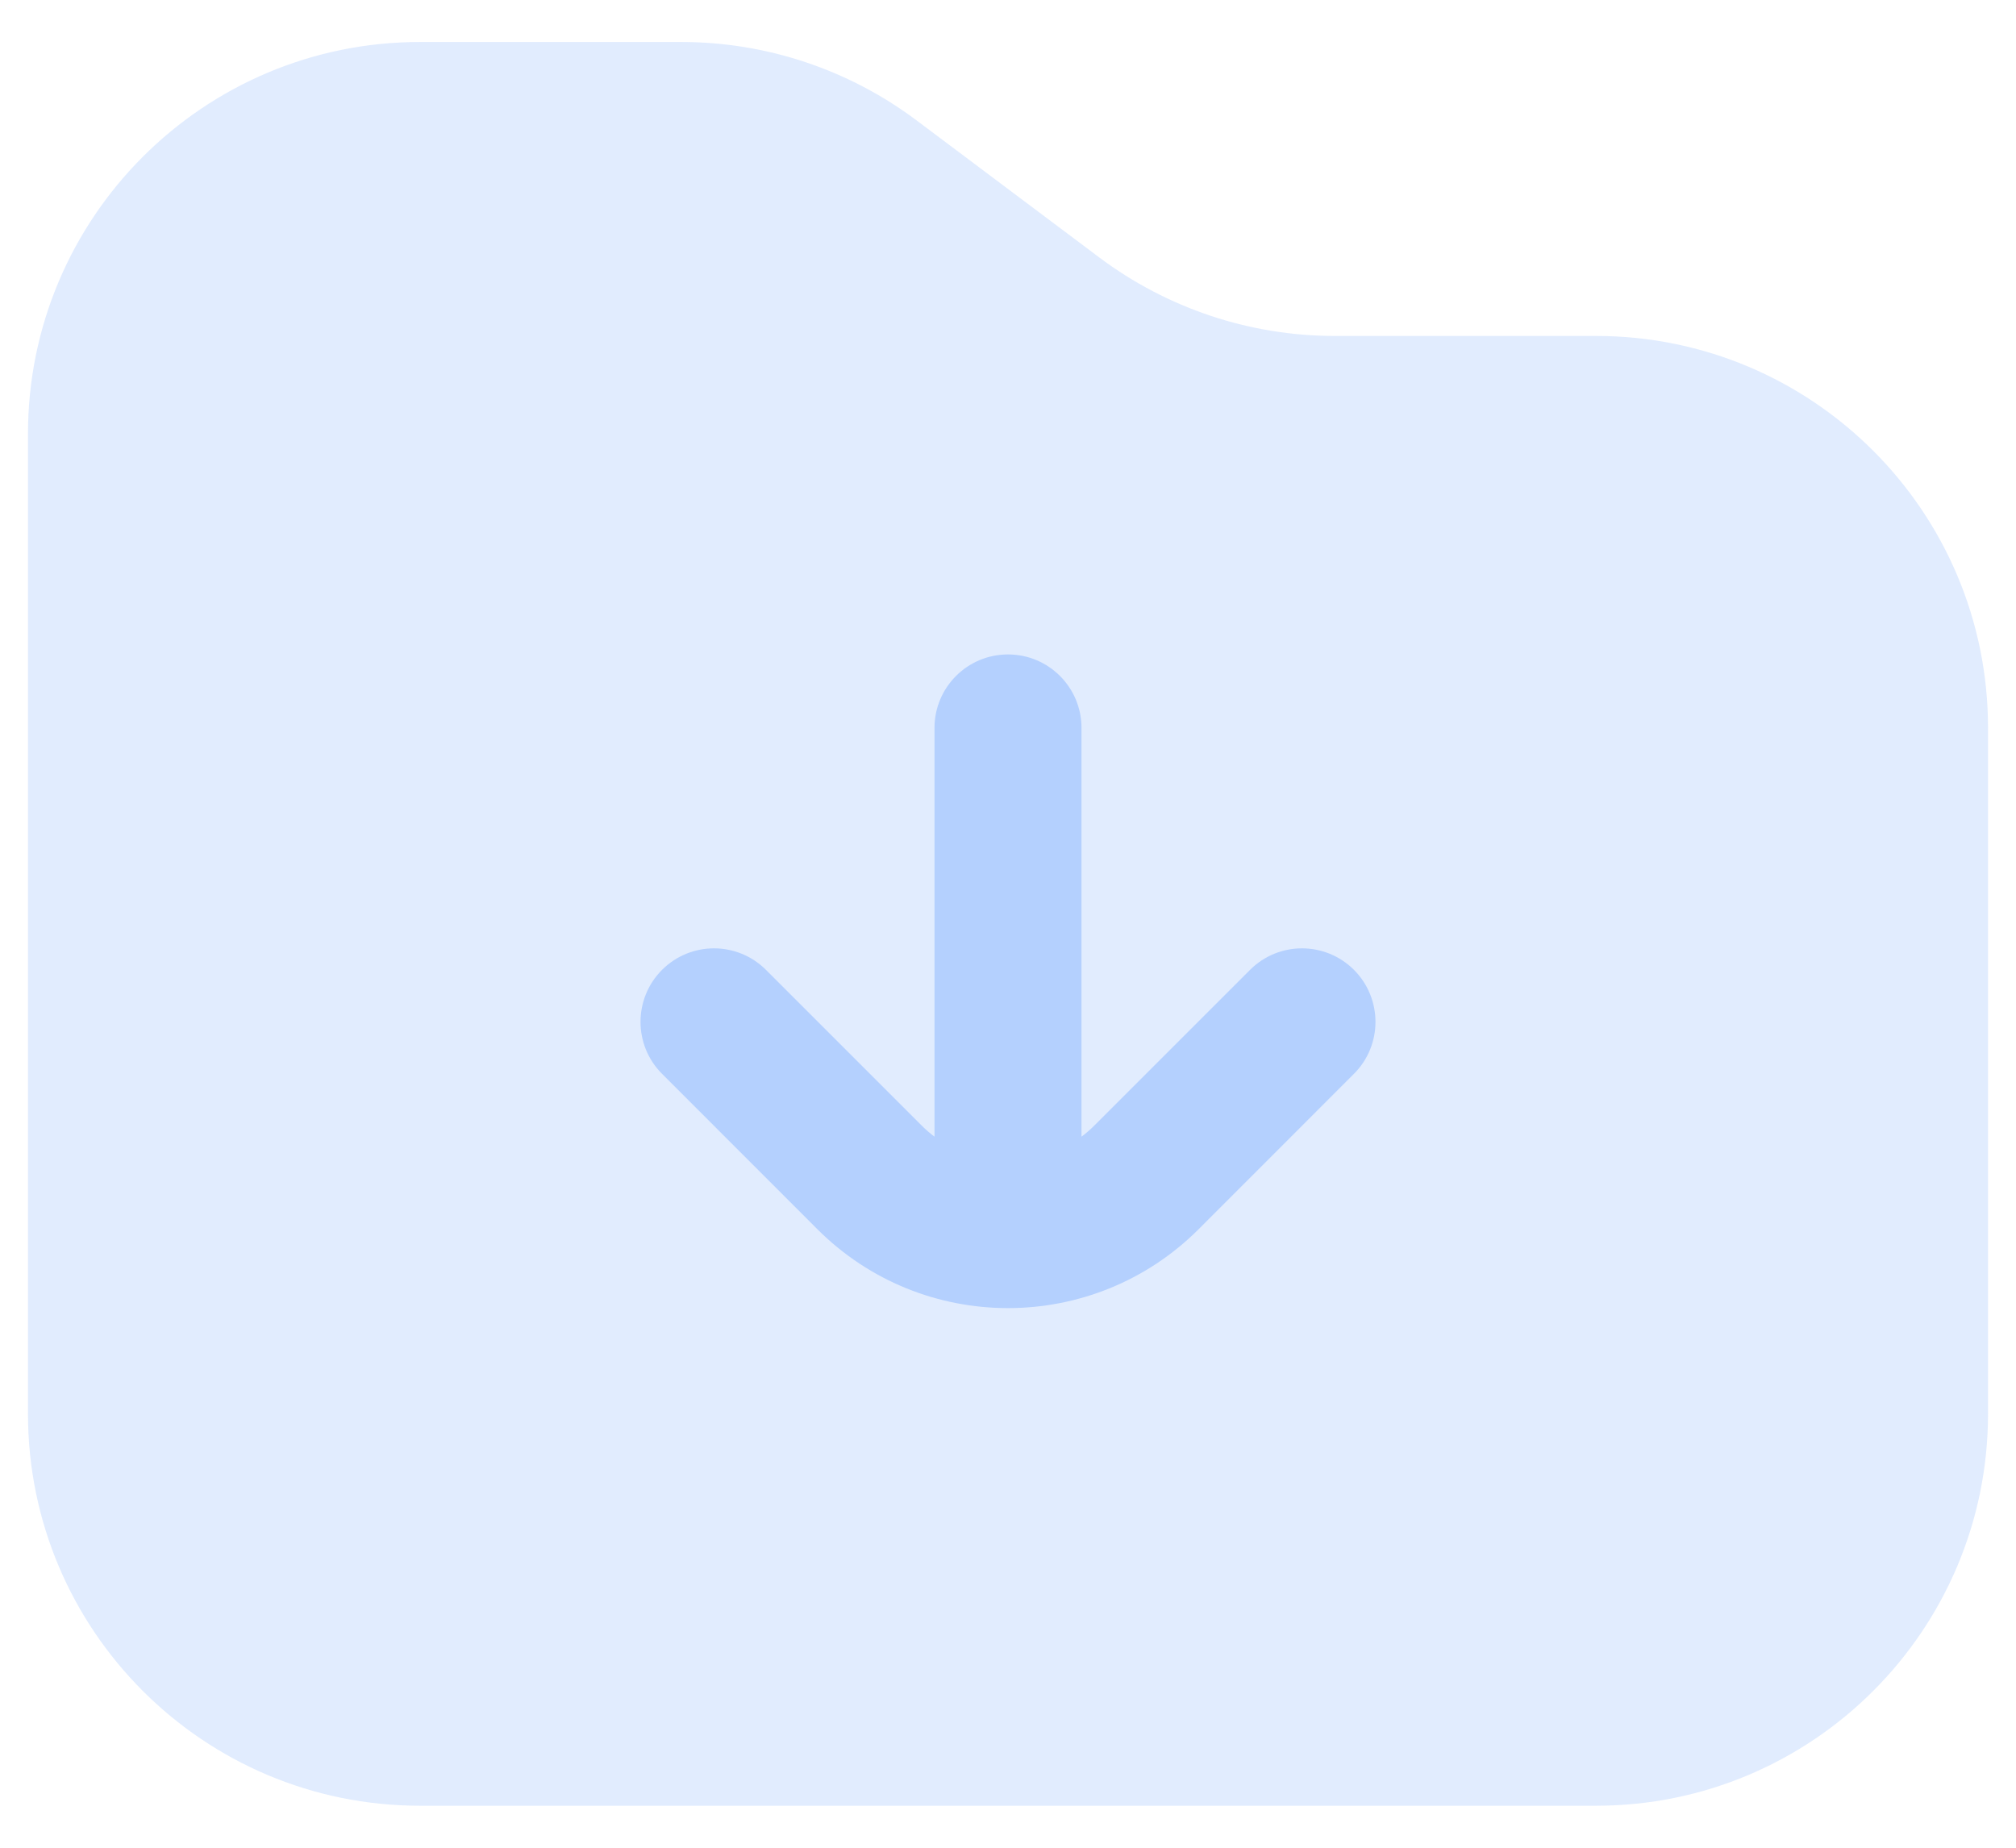 <svg width="24" height="22" viewBox="0 0 24 22" fill="none" xmlns="http://www.w3.org/2000/svg">
<path opacity="0.4" d="M23.667 16.833V8.667C23.667 6.089 21.577 4 19 4H15.889C14.879 4 13.897 3.672 13.089 3.067L10.911 1.433C10.103 0.827 9.121 0.5 8.111 0.5H5C2.423 0.5 0.333 2.589 0.333 5.167V16.833C0.333 19.411 2.423 21.5 5 21.5H19C21.577 21.5 23.667 19.411 23.667 16.833Z" fill="#B4D0FE"/>
<path fill-rule="evenodd" clip-rule="evenodd" d="M11.125 13.534C11.071 13.493 11.018 13.448 10.969 13.398L9.119 11.548C8.777 11.206 8.223 11.206 7.881 11.548C7.54 11.89 7.54 12.444 7.881 12.785L9.731 14.636C10.984 15.888 13.016 15.888 14.269 14.636L16.119 12.785C16.46 12.444 16.46 11.89 16.119 11.548C15.777 11.206 15.223 11.206 14.881 11.548L13.031 13.398C12.982 13.448 12.929 13.493 12.875 13.534V8.667C12.875 8.183 12.483 7.792 12 7.792C11.517 7.792 11.125 8.183 11.125 8.667V13.534Z" fill="#B4D0FE"/>
</svg>
